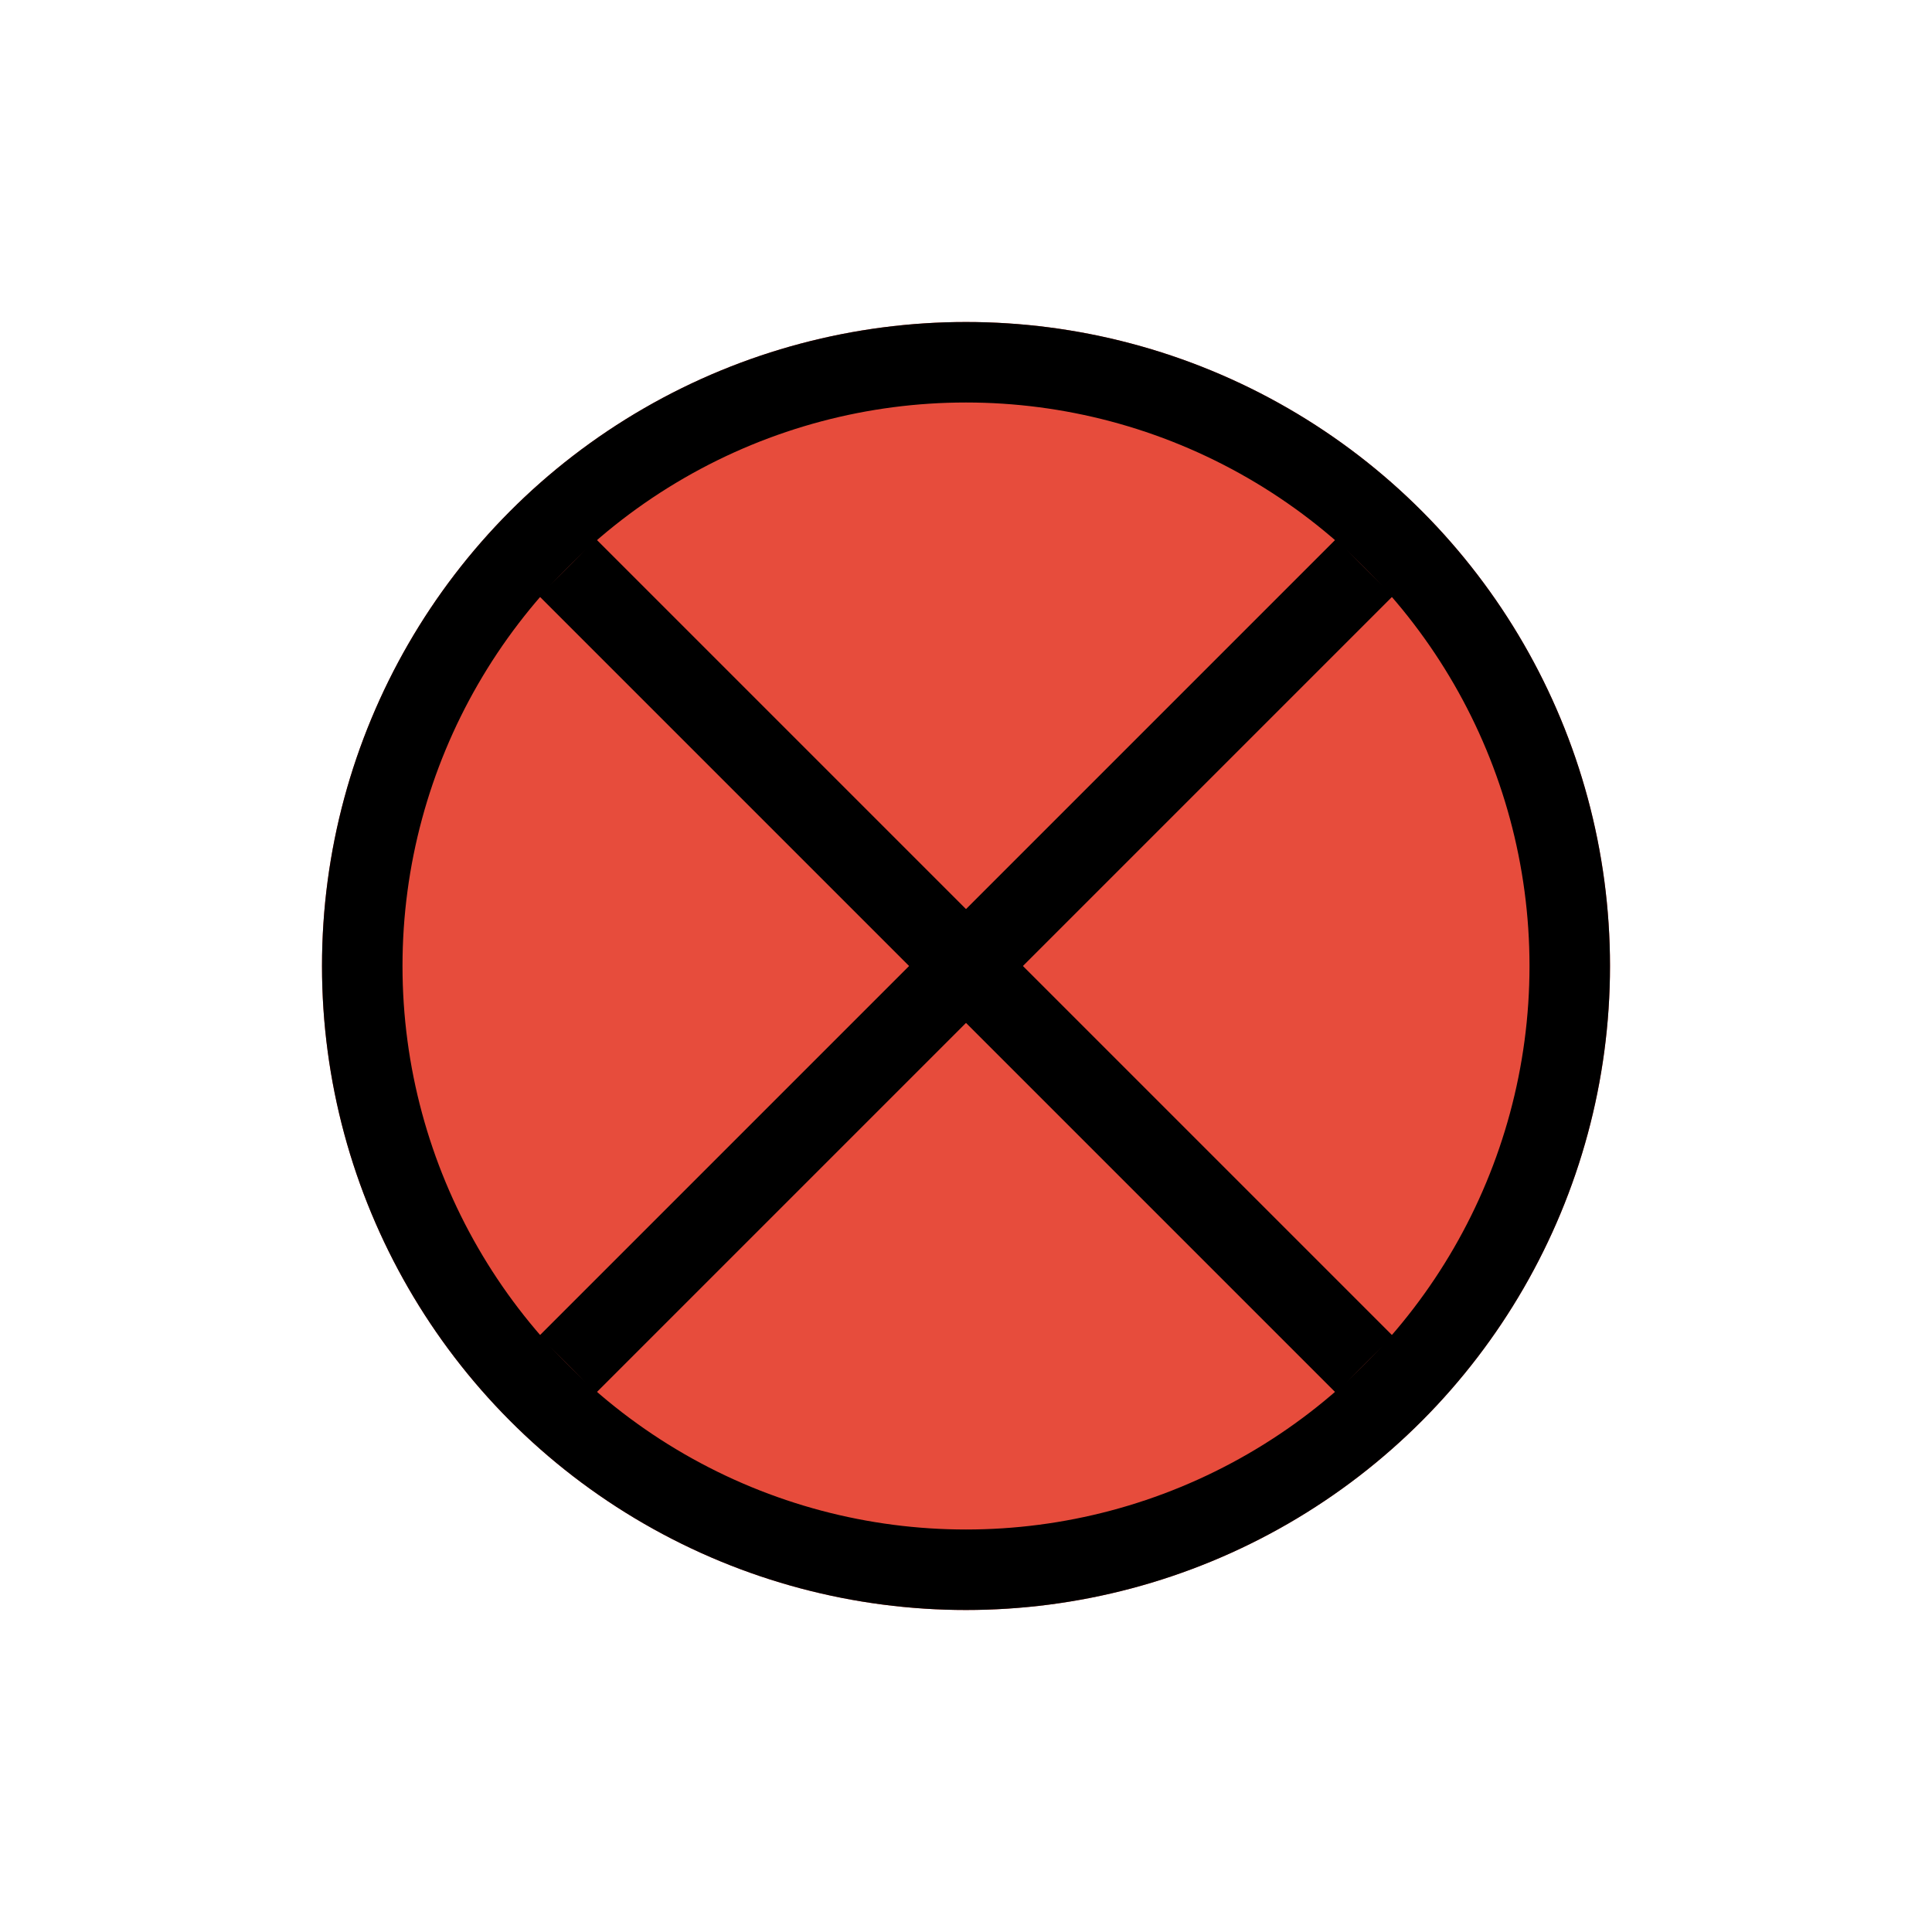 <svg width="24" height="24" viewBox="0 0 24 24" fill="none" xmlns="http://www.w3.org/2000/svg">
<circle cx="12" cy="12" r="8" fill="#E74C3C"/>
<path d="M7.05 7.05L16.95 16.95" stroke="black"/>
<path d="M16.95 7.05L7.05 16.95" stroke="black"/>
<circle cx="12" cy="12" r="7.5" stroke="black"/>
</svg>
